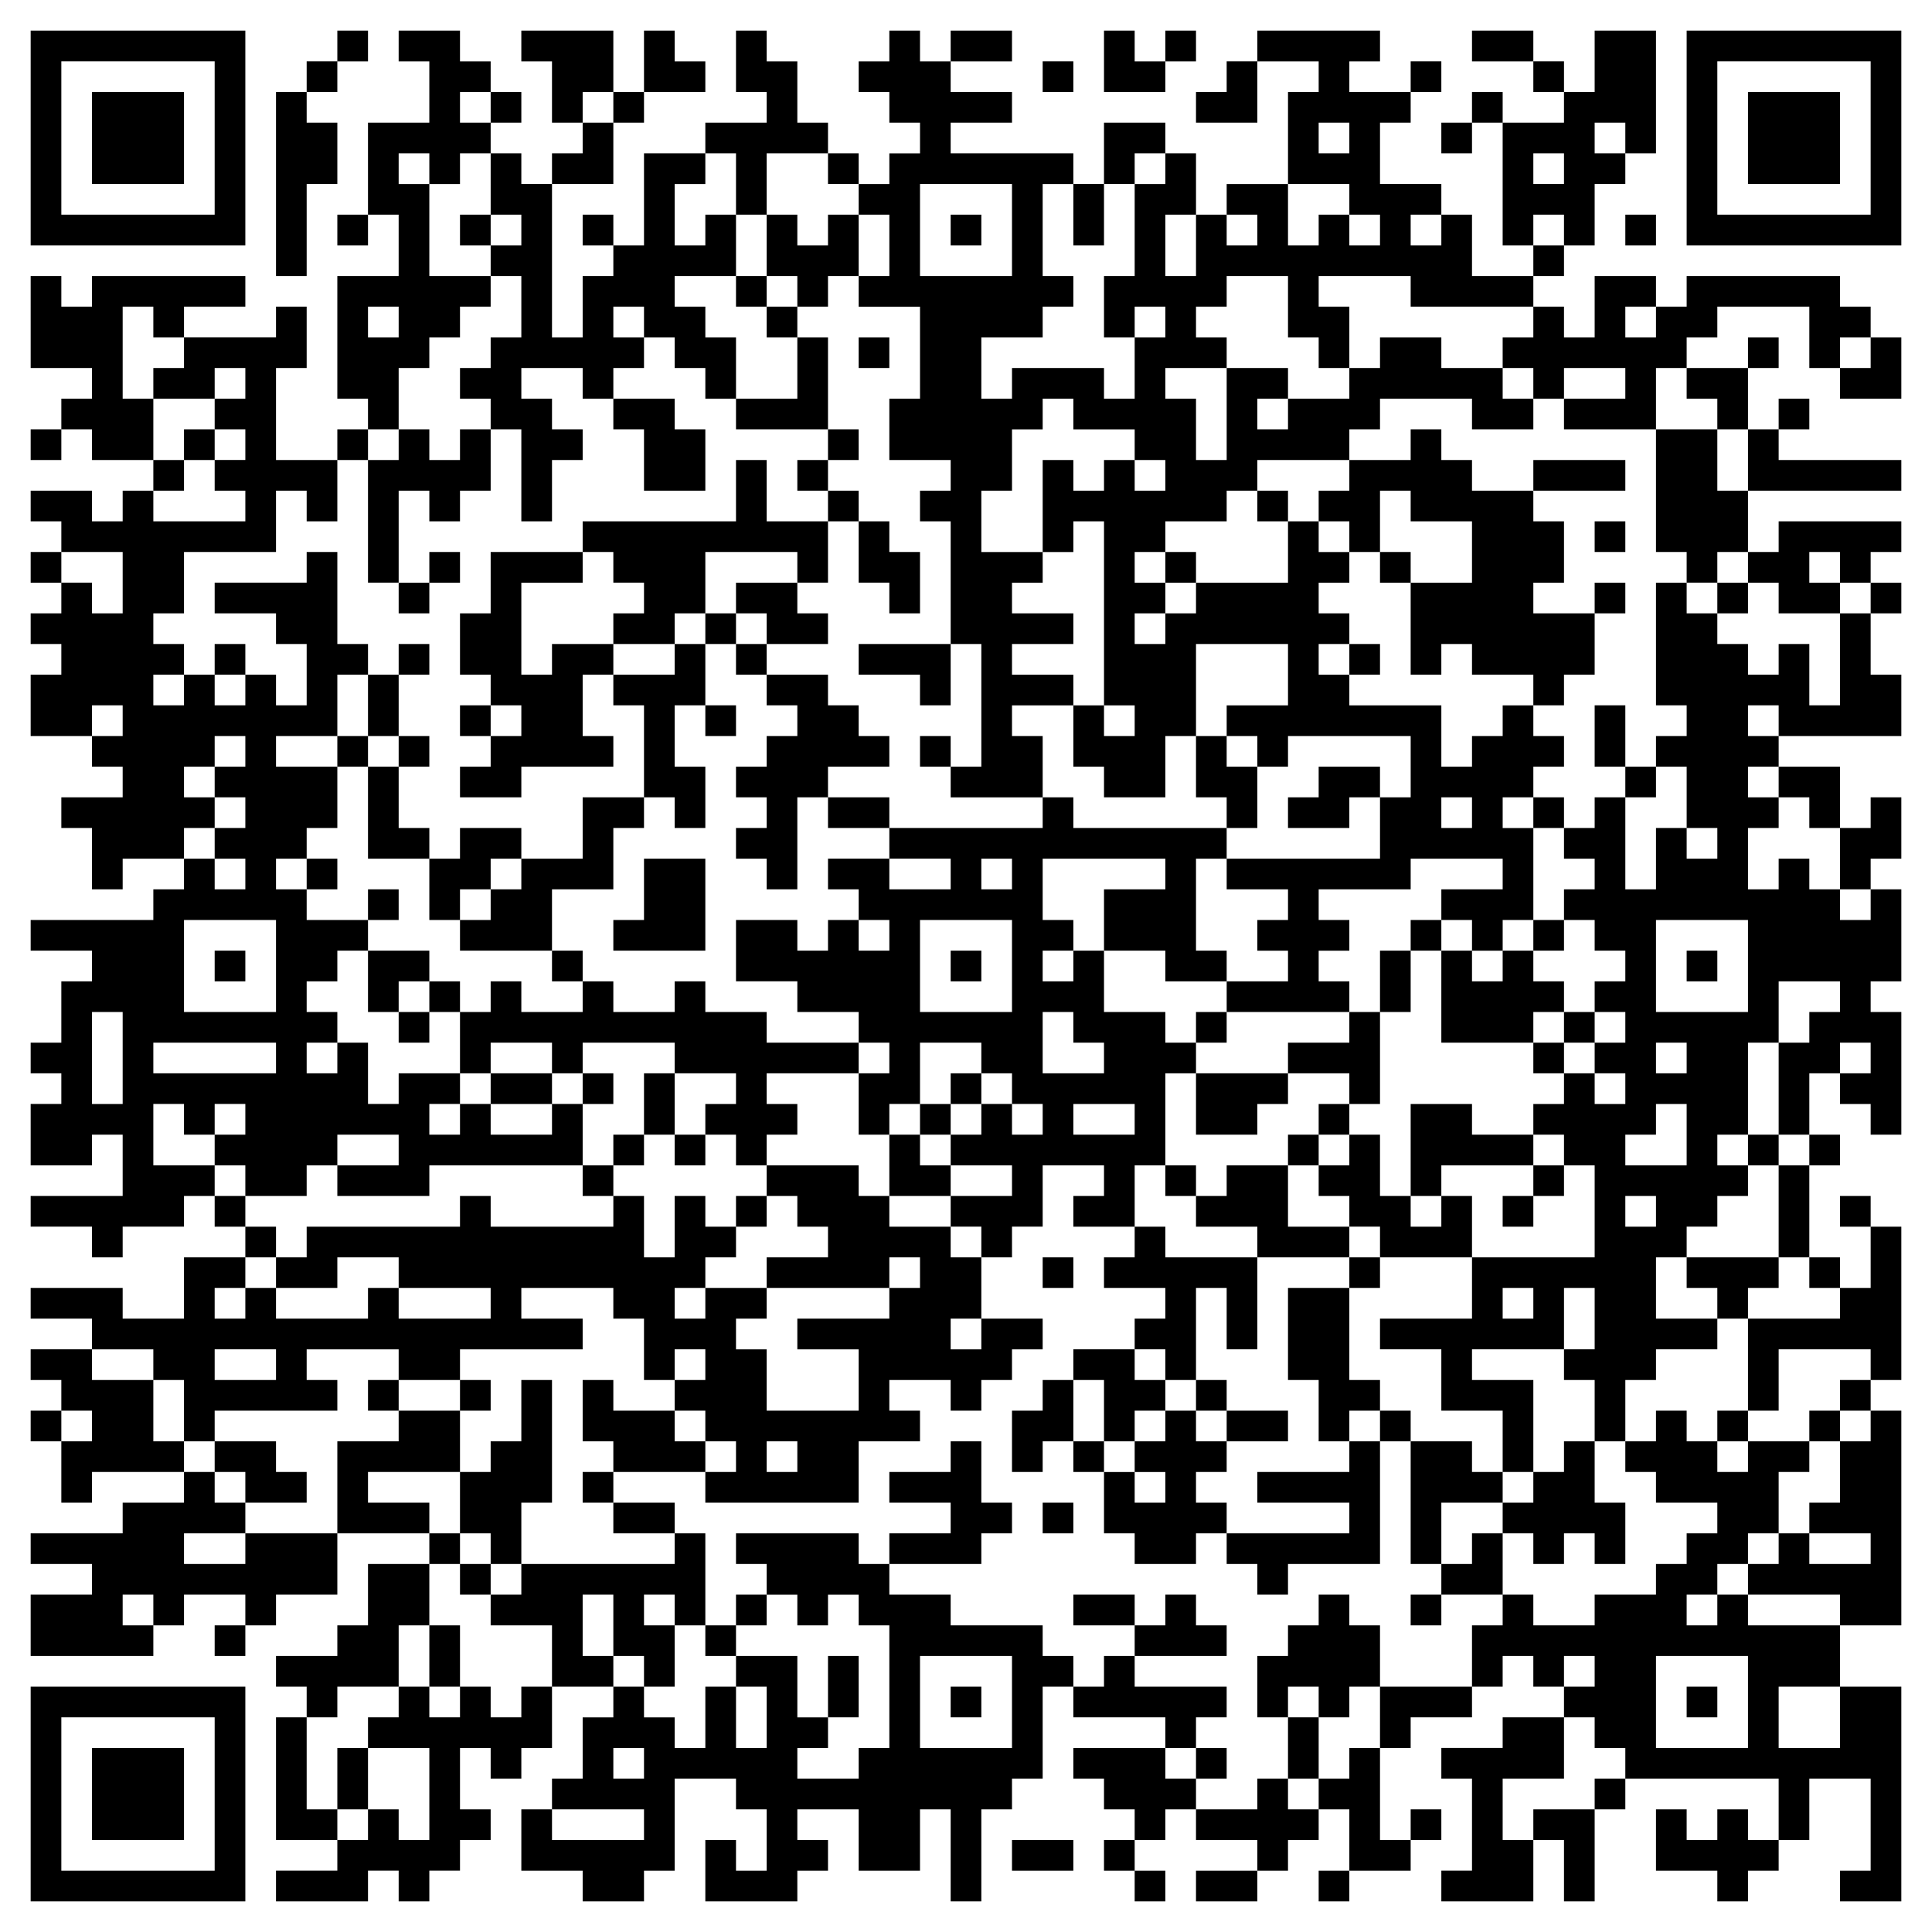 <svg xmlns="http://www.w3.org/2000/svg" viewBox="0 0 63 63"><path d="M1 1h7v7h-7zM11 1h1v1h-1zM13 1h2v1h1v1h-1v1h1v1h-1v1h-1v-1h-1v1h1v3h2v1h-1v1h-1v1h-1v2h-1v-1h-1v-4h2v-2h-1v-3h2v-2h-1zM17 1h3v2h-1v1h-1v-2h-1zM21 1h1v1h1v1h-2zM24 1h1v1h1v2h1v1h-2v2h-1v-2h-1v-1h2v-1h-1zM29 1h1v1h1v1h2v1h-2v1h4v1h-1v3h1v1h-1v1h-2v2h1v-1h3v1h1v-2h1v-1h-1v1h-1v-2h1v-3h1v-1h1v2h-1v2h1v-2h1v1h1v-1h-1v-1h2v2h1v-1h1v1h1v-1h-1v-1h-2v-3h1v-1h-2v-1h4v1h-1v1h2v1h-1v2h2v1h-1v1h1v-1h1v2h2v1h-4v-1h-3v1h1v2h-1v-1h-1v-2h-2v1h-1v1h1v1h-2v1h1v2h1v-3h2v1h-1v1h1v-1h2v-1h1v-1h2v1h2v1h1v1h-2v-1h-3v1h-1v1h-3v1h-1v1h-2v1h-1v1h1v1h-1v1h1v-1h1v-1h3v-2h1v1h1v1h-1v1h1v1h-1v1h1v1h3v2h1v-1h1v-1h1v1h1v1h-1v1h-1v1h1v3h-1v1h-1v-1h-1v-1h2v-1h-3v1h-3v1h1v1h-1v1h1v1h-4v-1h2v-1h-1v-1h1v-1h-2v-1h5v-2h1v-2h-4v1h-1v-1h-1v-1h2v-2h-3v3h-1v2h-2v-1h-1v-2h1v1h1v-1h-1v-6h-1v1h-1v-3h1v1h1v-1h1v1h1v-1h-1v-1h-2v-1h-1v1h-1v2h-1v2h2v1h-1v1h2v1h-2v1h2v1h-2v1h1v2h-3v-1h1v-4h-1v-4h-1v-1h1v-1h-2v-2h1v-3h-2v-1h1v-2h-1v-1h1v-1h1v-1h-1v-1h-1v-1h1zM31 1h2v1h-2zM36 1h1v1h1v1h-2zM38 1h1v1h-1zM48 1h2v1h-2zM52 1h2v4h-1v-1h-1v1h1v1h-1v2h-1v-1h-1v1h-1v-4h2v-1h1zM55 1h7v7h-7zM2 2v5h5v-5zM10 2h1v1h-1zM34 2h1v1h-1zM40 2h1v2h-2v-1h1zM46 2h1v1h-1zM50 2h1v1h-1zM56 2v5h5v-5zM3 3h3v3h-3zM9 3h1v1h1v2h-1v3h-1zM16 3h1v1h-1zM20 3h1v1h-1zM48 3h1v1h-1zM57 3h3v3h-3zM19 4h1v2h-2v-1h1zM36 4h2v1h-1v1h-1zM43 4v1h1v-1zM47 4h1v1h-1zM16 5h1v1h1v5h1v-2h1v-1h1v-3h2v1h-1v2h1v-1h1v2h-2v1h1v1h1v2h-1v-1h-1v-1h-1v-1h-1v1h1v1h-1v1h-1v-1h-2v1h1v1h1v1h-1v2h-1v-3h-1v-1h-1v-1h1v-1h1v-2h-1v-1h1v-1h-1zM27 5h1v1h-1zM50 5v1h1v-1zM30 6v3h3v-3zM35 6h1v2h-1zM11 7h1v1h-1zM15 7h1v1h-1zM19 7h1v1h-1zM25 7h1v1h1v-1h1v2h-1v1h-1v-1h-1zM31 7h1v1h-1zM53 7h1v1h-1zM50 8h1v1h-1zM1 9h1v1h1v-1h5v1h-2v1h-1v-1h-1v3h1v2h-2v-1h-1v-1h1v-1h-2zM24 9h1v1h-1zM52 9h2v1h-1v1h1v-1h1v-1h5v1h1v1h-1v1h-1v-2h-3v1h-1v1h-1v2h-3v-1h2v-1h-2v1h-1v-1h-1v-1h1v-1h1v1h1zM9 10h1v2h-1v3h2v2h-1v-1h-1v2h-3v2h-1v1h1v1h-1v1h1v-1h1v1h1v-1h1v1h1v-2h-1v-1h-2v-1h3v-1h1v3h1v1h-1v2h-2v1h2v2h-1v1h-1v1h1v1h2v1h-1v1h-1v1h1v1h-1v1h1v-1h1v2h1v-1h2v1h-1v1h1v-1h1v1h2v-1h1v2h-5v1h-3v-1h2v-1h-2v1h-1v1h-2v-1h-1v-1h1v-1h-1v1h-1v-1h-1v2h2v1h-1v1h-2v1h-1v-1h-2v-1h3v-2h-1v1h-2v-2h1v-1h-1v-1h1v-2h1v-1h-2v-1h4v-1h1v-1h1v1h1v-1h-1v-1h1v-1h-1v-1h1v-1h-1v1h-1v1h1v1h-1v1h-2v1h-1v-2h-1v-1h2v-1h-1v-1h1v-1h-1v1h-2v-2h1v-1h-1v-1h1v-1h1v1h1v-2h-2v-1h-1v-1h2v1h1v-1h1v1h3v-1h-1v-1h1v-1h-1v-1h1v-1h-1v1h-2v-1h1v-1h3zM12 10v1h1v-1zM25 10h1v1h-1zM26 11h1v3h-3v-1h2zM28 11h1v1h-1zM57 11h1v1h-1zM61 11h1v2h-2v-1h1zM55 12h2v2h-1v-1h-1zM20 13h2v1h1v2h-2v-2h-1zM58 13h1v1h-1zM1 14h1v1h-1zM6 14h1v1h-1zM11 14h1v1h-1zM13 14h1v1h1v-1h1v2h-1v1h-1v-1h-1v3h-1v-4h1zM27 14h1v1h-1zM46 14h1v1h1v1h2v1h1v2h-1v1h2v2h-1v1h-1v-1h-2v-1h-1v1h-1v-3h2v-2h-2v-1h-1v2h-1v-1h-1v-1h1v-1h2zM54 14h2v2h1v2h-1v1h-1v-1h-1zM57 14h1v1h4v1h-5zM5 15h1v1h-1zM24 15h1v2h2v2h-1v-1h-3v2h-1v1h-2v-1h1v-1h-1v-1h-1v-1h5zM26 15h1v1h-1zM50 15h3v1h-3zM27 16h1v1h-1zM41 16h1v1h-1zM28 17h1v1h1v2h-1v-1h-1zM52 17h1v1h-1zM58 17h4v1h-1v1h-1v-1h-1v1h1v1h-2v-1h-1v-1h1zM1 18h1v1h-1zM14 18h1v1h-1zM16 18h3v1h-2v3h1v-1h2v1h-1v2h1v1h-3v1h-2v-1h1v-1h1v-1h-1v-1h-1v-2h1zM38 18h1v1h-1zM45 18h1v1h-1zM13 19h1v1h-1zM24 19h2v1h1v1h-2v-1h-1zM52 19h1v1h-1zM54 19h1v1h1v1h1v1h1v-1h1v2h1v-3h1v2h1v2h-4v-1h-1v1h1v1h-1v1h1v1h-1v2h1v-1h1v1h1v1h1v-1h1v3h-1v1h1v4h-1v-1h-1v-1h1v-1h-1v1h-1v2h-1v-3h1v-1h1v-1h-2v2h-1v3h-1v1h1v1h-1v1h-1v1h-1v2h2v1h-2v1h-1v2h-1v-2h-1v-1h1v-2h-1v2h-3v1h2v3h-1v-2h-2v-2h-2v-1h3v-2h4v-3h-1v-1h-1v-1h1v-1h1v1h1v-1h-1v-1h1v-1h-1v-1h1v-1h-1v-1h-1v-1h1v-1h-1v-1h1v-1h1v3h1v-2h1v1h1v-1h-1v-2h-1v-1h1v-1h-1zM56 19h1v1h-1zM61 19h1v1h-1zM23 20h1v1h-1zM7 21h1v1h-1zM13 21h1v1h-1zM22 21h1v2h-1v2h1v2h-1v-1h-1v-3h-1v-1h2zM24 21h1v1h-1zM28 21h3v2h-1v-1h-2zM44 21h1v1h-1zM12 22h1v2h-1zM25 22h2v1h1v1h1v1h-2v1h-1v3h-1v-1h-1v-1h1v-1h-1v-1h1v-1h1v-1h-1zM15 23h1v1h-1zM23 23h1v1h-1zM52 23h1v2h-1zM11 24h1v1h-1zM13 24h1v1h-1zM30 24h1v1h-1zM39 24h1v1h1v2h-1v-1h-1zM12 25h1v2h1v1h-2zM43 25h2v1h-1v1h-2v-1h1zM53 25h1v1h-1zM58 25h2v2h-1v-1h-1zM19 26h2v1h-1v2h-2v2h-3v-1h1v-1h1v-1h2zM27 26h2v1h-2zM34 26h1v1h5v1h-1v3h1v1h-2v-1h-2v-2h2v-1h-4v2h1v1h-1v1h1v-1h1v2h2v1h1v1h-1v3h-1v2h-2v-1h1v-1h-2v2h-1v1h-1v-1h-1v-1h2v-1h-2v-1h1v-1h1v1h1v-1h-1v-1h-1v-1h-2v2h-1v1h-1v-2h1v-1h-1v-1h-2v-1h-2v-2h2v1h1v-1h1v1h1v-1h-1v-1h-1v-1h2v1h2v-1h-2v-1h5zM47 26v1h1v-1zM50 26h1v1h-1zM61 26h1v2h-1v1h-1v-2h1zM15 27h2v1h-1v1h-1v1h-1v-2h1zM10 28h1v1h-1zM21 28h2v3h-3v-1h1zM32 28v1h1v-1zM12 29h1v1h-1zM6 30v3h3v-3zM30 30v3h3v-3zM46 30h1v1h-1zM50 30h1v1h-1zM54 30v3h3v-3zM7 31h1v1h-1zM12 31h2v1h-1v1h-1zM18 31h1v1h-1zM31 31h1v1h-1zM45 31h1v2h-1zM47 31h1v1h1v-1h1v1h1v1h-1v1h-3zM55 31h1v1h-1zM14 32h1v1h-1zM16 32h1v1h2v-1h1v1h2v-1h1v1h2v1h3v1h-3v1h1v1h-1v1h-1v-1h-1v-1h1v-1h-2v-1h-3v1h-1v-1h-2v1h-1v-2h1zM3 33v3h1v-3zM13 33h1v1h-1zM34 33v2h2v-1h-1v-1zM39 33h1v1h-1zM44 33h1v3h-1v-1h-2v-1h2zM51 33h1v1h-1zM5 34v1h4v-1zM50 34h1v1h-1zM54 34v1h1v-1zM16 35h2v1h-2zM19 35h1v1h-1zM21 35h1v2h-1zM31 35h1v1h-1zM39 35h3v1h-1v1h-2zM30 36h1v1h-1zM35 36v1h2v-1zM43 36h1v1h-1zM46 36h2v1h2v1h-3v1h-1zM54 36v1h-1v1h2v-2zM20 37h1v1h-1zM22 37h1v1h-1zM29 37h1v1h1v1h-2zM42 37h1v1h-1zM44 37h1v2h1v1h1v-1h1v2h-3v-1h-1v-1h-1v-1h1zM57 37h1v1h-1zM59 37h1v1h-1zM19 38h1v1h-1zM25 38h3v1h1v1h2v1h1v2h-1v1h1v-1h2v1h-1v1h-1v1h-1v-1h-2v1h1v1h-2v2h-5v-1h1v-1h-1v-1h-1v-1h1v-1h-1v1h-1v-2h-1v-1h-3v1h2v1h-4v1h-2v-1h-3v1h1v1h-4v1h-1v-2h-1v-1h-2v-1h-2v-1h3v1h2v-2h2v1h-1v1h1v-1h1v1h3v-1h1v1h3v-1h-3v-1h-2v1h-2v-1h1v-1h5v-1h1v1h4v-1h1v2h1v-2h1v1h1v1h-1v1h-1v1h1v-1h2v1h-1v1h1v2h3v-2h-2v-1h3v-1h1v-1h-1v1h-4v-1h2v-1h-1v-1h-1zM38 38h1v1h-1zM40 38h2v2h2v1h-3v-1h-2v-1h1zM50 38h1v1h-1zM58 38h1v3h-1zM7 39h1v1h-1zM24 39h1v1h-1zM49 39h1v1h-1zM53 39v1h1v-1zM60 39h1v1h-1zM8 40h1v1h-1zM37 40h1v1h3v3h-1v-2h-1v3h-1v-1h-1v-1h1v-1h-2v-1h1zM61 40h1v5h-1v-1h-3v2h-1v-3h3v-1h1zM34 41h1v1h-1zM44 41h1v1h-1zM55 41h3v1h-1v1h-1v-1h-1zM59 41h1v1h-1zM42 42h2v3h1v1h-1v1h-1v-2h-1zM49 42v1h1v-1zM1 44h2v1h2v2h1v1h-3v1h-1v-2h1v-1h-1v-1h-1zM7 44v1h2v-1zM35 44h2v1h1v1h-1v1h-1v-2h-1zM12 45h1v1h-1zM15 45h1v1h-1zM17 45h1v4h-1v2h-1v-1h-1v-2h1v-1h1zM19 45h1v1h2v1h1v1h-3v-1h-1zM34 45h1v2h-1v1h-1v-2h1zM39 45h1v1h-1zM60 45h1v1h-1zM1 46h1v1h-1zM13 46h2v2h-3v1h2v1h-3v-3h2zM38 46h1v1h1v1h-1v1h1v1h-1v1h-2v-1h-1v-2h1v1h1v-1h-1v-1h1zM40 46h2v1h-2zM45 46h1v1h-1zM54 46h1v1h1v1h1v-1h2v1h-1v2h-1v1h-1v1h-1v1h1v-1h1v1h3v2h-2v2h2v-2h2v7h-2v-1h1v-3h-2v2h-1v-2h-5v-1h-1v-1h-1v-1h1v-1h-1v1h-1v-1h-1v1h-1v-2h1v-1h1v1h2v-1h2v-1h1v-1h1v-1h-2v-1h-1v-1h1zM56 46h1v1h-1zM59 46h1v1h-1zM61 46h1v7h-2v-1h-3v-1h1v-1h1v1h2v-1h-2v-1h1v-2h1zM7 47h2v1h1v1h-2v-1h-1zM25 47v1h1v-1zM31 47h1v2h1v1h-1v1h-3v-1h2v-1h-2v-1h2zM35 47h1v1h-1zM44 47h1v4h-3v1h-1v-1h-1v-1h4v-1h-3v-1h3zM46 47h2v1h1v1h-2v2h-1zM51 47h1v2h1v2h-1v-1h-1v1h-1v-1h-1v-1h1v-1h1zM6 48h1v1h1v1h-2v1h2v-1h3v2h-2v1h-1v-1h-2v1h-1v-1h-1v1h1v1h-4v-2h2v-1h-2v-1h3v-1h2zM19 48h1v1h-1zM20 49h2v1h-2zM34 49h1v1h-1zM14 50h1v1h-1zM22 50h1v3h-1v-1h-1v1h1v2h-1v-1h-1v-2h-1v2h1v1h-2v-2h-2v-1h1v-1h5zM24 50h4v1h1v1h2v1h3v1h1v1h-1v3h-1v1h-1v3h-1v-3h-1v2h-2v-2h-2v1h1v1h-1v1h-3v-2h1v1h1v-2h-1v-1h-2v3h-1v1h-2v-1h-2v-2h1v1h3v-1h-3v-1h1v-2h1v-1h1v1h1v1h1v-2h1v2h1v-2h-1v-1h2v2h1v1h-1v1h2v-1h1v-4h-1v-1h-1v1h-1v-1h-1v-1h-1zM48 50h1v2h-2v-1h1zM12 51h2v2h-1v2h-2v1h-1v-1h-1v-1h2v-1h1zM15 51h1v1h-1zM24 52h1v1h-1zM35 52h2v1h-2zM38 52h1v1h1v1h-3v-1h1zM43 52h1v1h1v2h-1v1h-1v-1h-1v1h-1v-2h1v-1h1zM46 52h1v1h-1zM7 53h1v1h-1zM14 53h1v2h-1zM23 53h1v1h-1zM27 54h1v2h-1zM30 54v3h3v-3zM36 54h1v1h3v1h-1v1h-1v-1h-3v-1h1zM54 54v3h3v-3zM1 55h7v7h-7zM13 55h1v1h1v-1h1v1h1v-1h1v2h-1v1h-1v-1h-1v2h1v1h-1v1h-1v1h-1v-1h-1v1h-3v-1h2v-1h1v-1h1v1h1v-3h-2v-1h1zM31 55h1v1h-1zM45 55h3v1h-2v1h-1zM55 55h1v1h-1zM2 56v5h5v-5zM9 56h1v3h1v1h-2zM42 56h1v2h-1zM49 56h2v2h-2v2h1v2h-3v-1h1v-3h-1v-1h2zM3 57h3v3h-3zM11 57h1v2h-1zM20 57v1h1v-1zM35 57h3v1h1v1h-1v1h-1v-1h-1v-1h-1zM39 57h1v1h-1zM44 57h1v3h1v1h-2v-2h-1v-1h1zM41 58h1v1h1v1h-1v1h-1v-1h-2v-1h2zM52 58h1v1h-1zM46 59h1v1h-1zM50 59h2v3h-1v-2h-1zM54 59h1v1h1v-1h1v1h1v1h-1v1h-1v-1h-2zM33 60h2v1h-2zM36 60h1v1h-1zM37 61h1v1h-1zM39 61h2v1h-2zM43 61h1v1h-1z"/></svg>